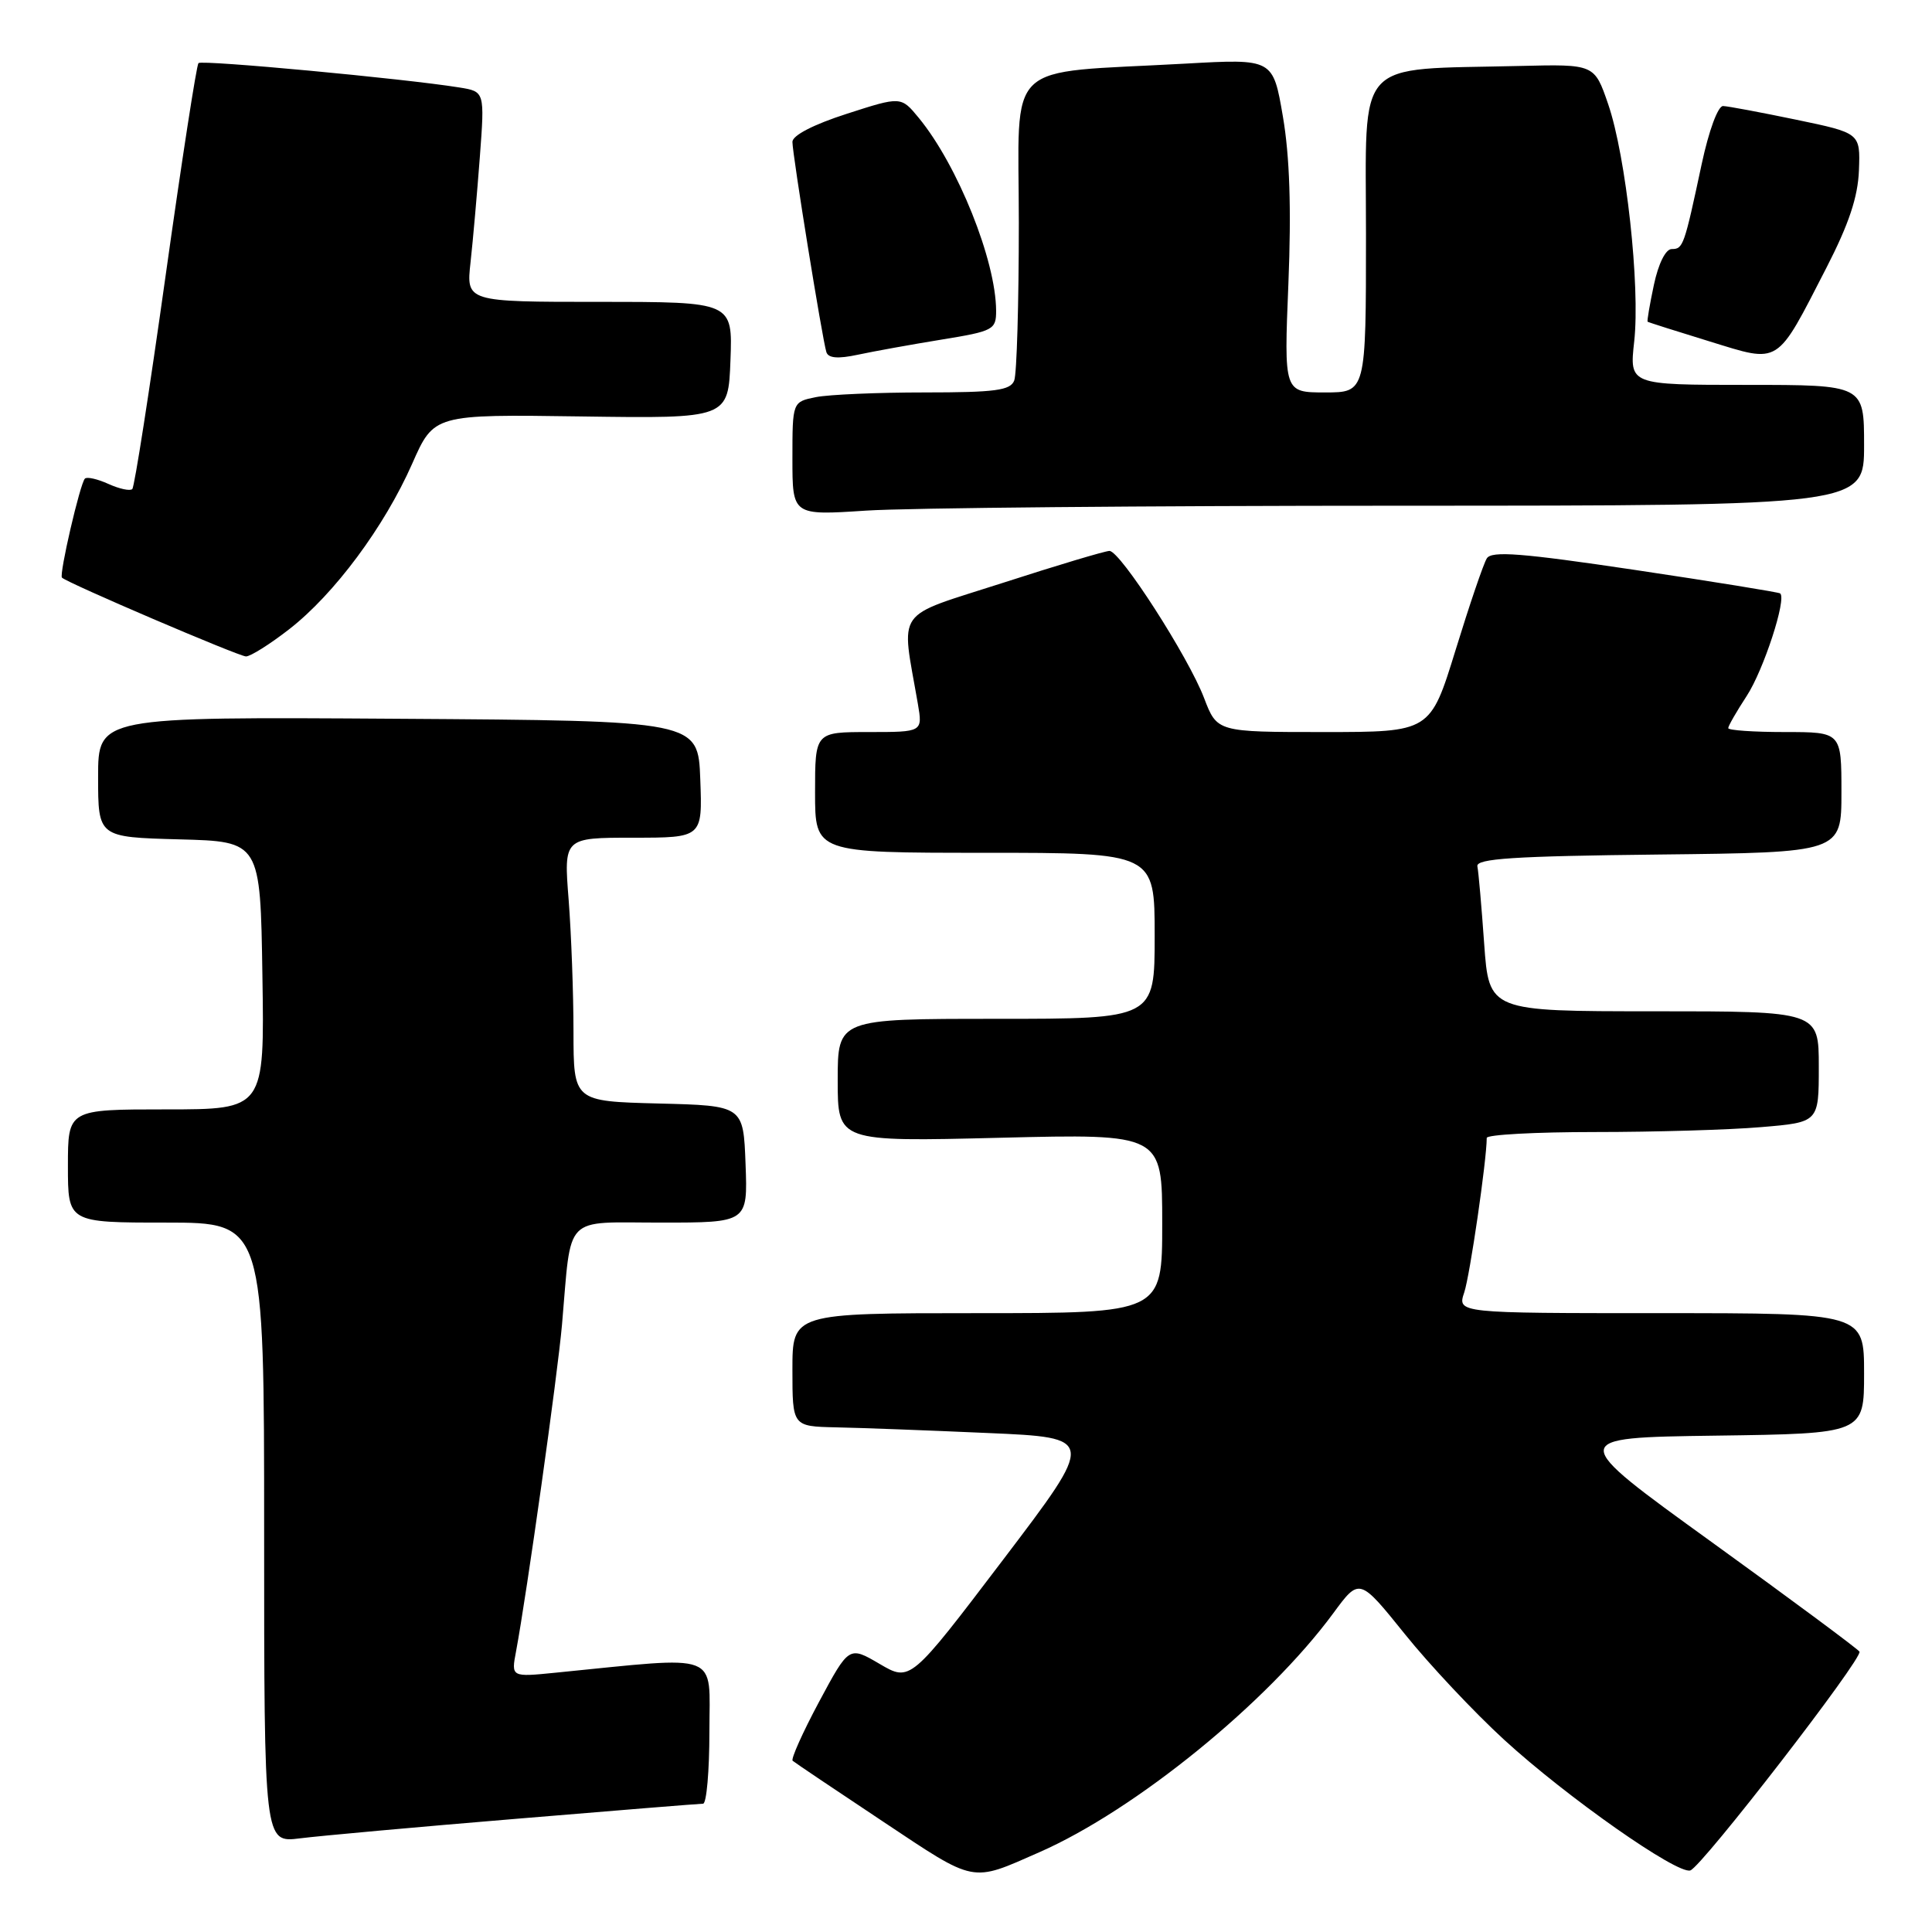<?xml version="1.0" encoding="UTF-8" standalone="no"?>
<!DOCTYPE svg PUBLIC "-//W3C//DTD SVG 1.1//EN" "http://www.w3.org/Graphics/SVG/1.1/DTD/svg11.dtd" >
<svg xmlns="http://www.w3.org/2000/svg" xmlns:xlink="http://www.w3.org/1999/xlink" version="1.1" viewBox="0 0 256 256">
 <g >
 <path fill="currentColor"
d=" M 137.72 245.43 C 150.44 239.84 167.96 225.59 176.66 213.77 C 180.13 209.05 180.13 209.05 186.13 216.50 C 189.42 220.60 195.36 226.91 199.31 230.53 C 207.62 238.14 222.26 248.41 223.98 247.84 C 225.53 247.32 246.89 219.69 246.39 218.85 C 246.18 218.50 237.38 211.97 226.83 204.35 C 207.65 190.50 207.65 190.50 227.33 190.23 C 247.00 189.96 247.00 189.96 247.00 181.98 C 247.00 174.00 247.00 174.00 220.05 174.00 C 193.10 174.00 193.10 174.00 194.02 171.25 C 194.77 169.01 197.00 153.70 197.00 150.78 C 197.00 150.35 203.46 150.00 211.35 150.00 C 219.24 150.00 229.14 149.71 233.35 149.35 C 241.00 148.71 241.00 148.71 241.00 141.35 C 241.00 134.00 241.00 134.00 219.15 134.00 C 197.30 134.00 197.30 134.00 196.66 125.04 C 196.31 120.11 195.91 115.50 195.76 114.79 C 195.56 113.77 200.57 113.44 219.75 113.23 C 244.00 112.96 244.00 112.96 244.00 104.98 C 244.00 97.00 244.00 97.00 236.50 97.00 C 232.38 97.00 229.00 96.77 229.00 96.48 C 229.00 96.19 230.10 94.28 231.44 92.23 C 233.68 88.81 236.77 79.33 235.88 78.63 C 235.67 78.47 227.02 77.07 216.65 75.52 C 201.60 73.28 197.64 72.97 197.01 73.99 C 196.57 74.69 194.71 80.16 192.87 86.14 C 189.52 97.00 189.52 97.00 175.40 97.00 C 161.27 97.00 161.27 97.00 159.55 92.50 C 157.47 87.04 148.44 73.00 147.01 73.00 C 146.45 73.00 140.09 74.90 132.89 77.23 C 118.30 81.93 119.40 80.38 121.62 93.25 C 122.26 97.00 122.26 97.00 115.13 97.00 C 108.00 97.00 108.00 97.00 108.00 105.00 C 108.00 113.00 108.00 113.00 130.50 113.00 C 153.00 113.00 153.00 113.00 153.00 124.00 C 153.00 135.00 153.00 135.00 132.00 135.00 C 111.00 135.00 111.00 135.00 111.00 143.15 C 111.00 151.29 111.00 151.29 132.50 150.76 C 154.00 150.23 154.00 150.23 154.00 162.11 C 154.00 174.00 154.00 174.00 129.50 174.00 C 105.00 174.00 105.00 174.00 105.00 181.50 C 105.00 189.00 105.00 189.00 110.75 189.13 C 113.91 189.19 122.96 189.53 130.85 189.88 C 145.20 190.50 145.20 190.50 132.91 206.68 C 120.62 222.86 120.62 222.86 116.56 220.48 C 112.50 218.10 112.50 218.10 108.53 225.50 C 106.35 229.57 104.78 233.09 105.03 233.31 C 105.29 233.54 110.67 237.16 116.98 241.35 C 129.41 249.62 128.58 249.45 137.72 245.43 Z  M 68.41 241.00 C 81.56 239.90 92.70 239.00 93.16 239.00 C 93.62 239.00 94.00 234.68 94.00 229.40 C 94.00 218.75 95.81 219.44 73.62 221.64 C 67.73 222.23 67.73 222.23 68.38 218.81 C 69.79 211.28 73.90 182.07 74.47 175.50 C 75.76 160.71 74.50 162.00 87.59 162.00 C 99.08 162.00 99.08 162.00 98.79 154.25 C 98.50 146.50 98.50 146.50 87.25 146.22 C 76.00 145.93 76.00 145.93 75.99 136.72 C 75.99 131.65 75.70 123.79 75.35 119.25 C 74.70 111.00 74.70 111.00 83.89 111.00 C 93.08 111.00 93.08 111.00 92.79 103.25 C 92.50 95.50 92.50 95.50 52.75 95.24 C 13.00 94.98 13.00 94.98 13.00 102.95 C 13.00 110.93 13.00 110.93 23.75 111.22 C 34.50 111.50 34.50 111.50 34.77 129.25 C 35.05 147.00 35.05 147.00 22.02 147.00 C 9.00 147.00 9.00 147.00 9.00 154.50 C 9.00 162.00 9.00 162.00 22.00 162.00 C 35.00 162.00 35.00 162.00 35.00 203.09 C 35.00 244.19 35.00 244.19 39.75 243.59 C 42.36 243.26 55.26 242.09 68.41 241.00 Z  M 38.34 83.36 C 44.31 78.71 50.92 69.81 54.61 61.46 C 57.50 54.90 57.50 54.90 77.00 55.18 C 96.50 55.46 96.50 55.46 96.79 47.73 C 97.08 40.00 97.08 40.00 79.43 40.00 C 61.77 40.00 61.77 40.00 62.35 34.75 C 62.67 31.86 63.22 25.59 63.58 20.82 C 64.23 12.13 64.23 12.13 60.86 11.59 C 53.61 10.42 26.76 7.91 26.30 8.36 C 26.04 8.63 24.08 21.32 21.94 36.56 C 19.80 51.81 17.82 64.52 17.53 64.80 C 17.24 65.09 15.82 64.78 14.38 64.13 C 12.93 63.47 11.52 63.15 11.25 63.42 C 10.61 64.06 7.81 76.14 8.21 76.54 C 8.92 77.25 31.59 86.95 32.59 86.98 C 33.18 86.99 35.77 85.36 38.34 83.36 Z  M 185.75 67.01 C 247.00 67.00 247.00 67.00 247.00 59.00 C 247.00 51.00 247.00 51.00 231.45 51.00 C 215.90 51.00 215.90 51.00 216.54 45.25 C 217.35 37.94 215.46 20.70 213.09 13.80 C 211.27 8.50 211.27 8.50 201.39 8.74 C 179.24 9.28 181.00 7.35 181.00 31.07 C 181.00 52.00 181.00 52.00 175.57 52.00 C 170.13 52.00 170.13 52.00 170.72 37.55 C 171.12 27.68 170.89 20.68 169.99 15.44 C 168.68 7.78 168.68 7.78 157.09 8.43 C 132.67 9.79 135.00 7.56 135.00 29.53 C 135.00 40.15 134.73 49.55 134.39 50.42 C 133.89 51.73 131.87 52.00 122.52 52.00 C 116.32 52.00 109.84 52.28 108.12 52.62 C 105.00 53.25 105.00 53.25 105.00 60.78 C 105.00 68.30 105.00 68.30 114.75 67.66 C 120.11 67.30 152.06 67.01 185.75 67.01 Z  M 124.75 45.00 C 131.64 43.88 132.00 43.69 131.99 41.16 C 131.96 34.51 126.90 21.90 121.75 15.63 C 119.39 12.76 119.39 12.76 112.20 15.08 C 107.79 16.50 105.00 17.94 105.00 18.80 C 105.00 20.44 108.96 44.95 109.50 46.66 C 109.76 47.46 111.03 47.57 113.68 47.00 C 115.78 46.55 120.76 45.65 124.75 45.00 Z  M 242.01 35.48 C 244.99 29.68 246.19 26.09 246.32 22.54 C 246.50 17.63 246.50 17.63 238.00 15.86 C 233.32 14.89 228.97 14.07 228.32 14.05 C 227.64 14.02 226.43 17.31 225.48 21.75 C 223.16 32.61 223.03 33.00 221.51 33.00 C 220.71 33.00 219.75 34.92 219.15 37.74 C 218.60 40.34 218.22 42.54 218.32 42.63 C 218.42 42.71 222.10 43.88 226.50 45.23 C 235.96 48.14 235.28 48.57 242.01 35.48 Z "/>
</g>
</svg>